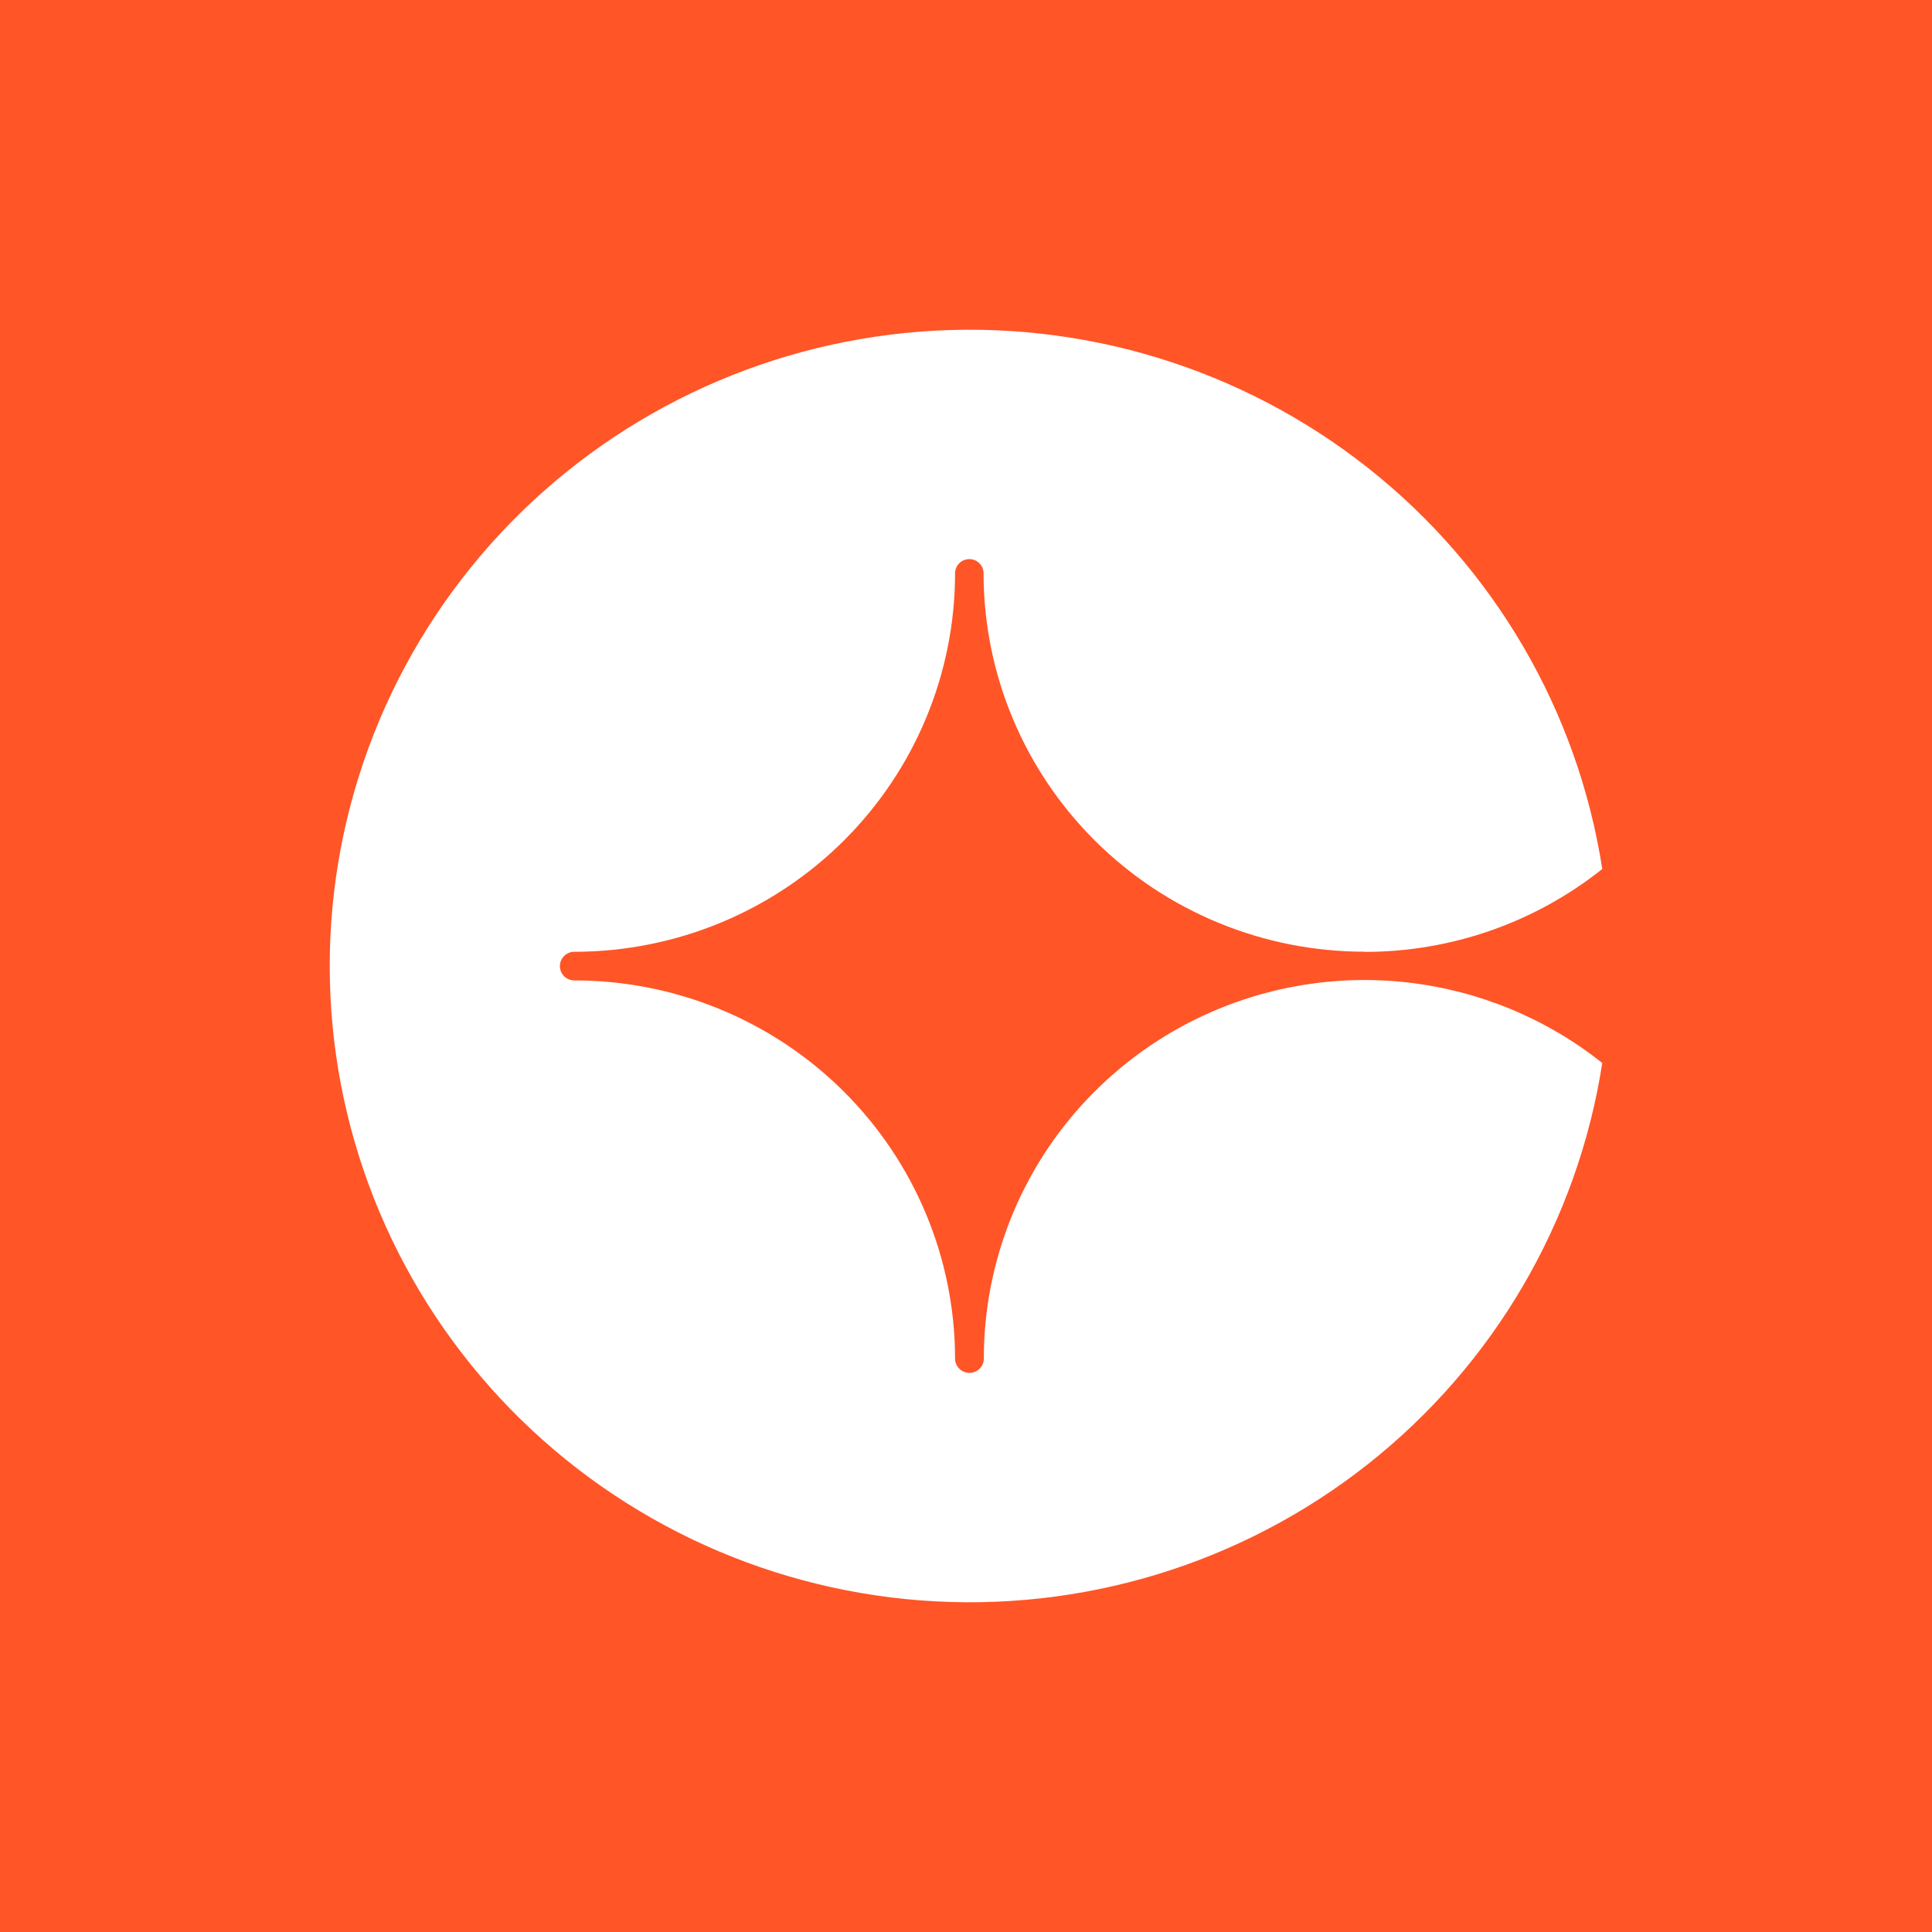 <svg width="375" height="375" viewBox="0 0 375 375" fill="none" xmlns="http://www.w3.org/2000/svg">
<rect width="375" height="375" fill="#FF5527"/>
<path d="M264.818 184.723C245.258 184.723 226.495 177.015 212.641 163.287C198.787 149.559 190.972 130.932 190.908 111.486C190.927 111.413 190.927 111.337 190.908 111.264C190.908 110.904 190.837 110.548 190.698 110.215C190.56 109.883 190.357 109.581 190.101 109.326C189.845 109.072 189.541 108.87 189.207 108.732C188.872 108.595 188.514 108.524 188.152 108.524C187.419 108.524 186.716 108.812 186.197 109.325C185.677 109.839 185.382 110.535 185.377 111.264C185.377 130.716 177.619 149.375 163.802 163.149C149.986 176.922 131.239 184.688 111.672 184.742H111.467C110.727 184.742 110.016 185.034 109.492 185.555C108.968 186.076 108.674 186.782 108.674 187.519C108.674 188.255 108.968 188.961 109.492 189.482C110.016 190.003 110.727 190.295 111.467 190.295C131.057 190.295 149.845 198.027 163.703 211.79C177.562 225.554 185.358 244.225 185.377 263.699C185.377 264.436 185.672 265.142 186.195 265.663C186.719 266.184 187.43 266.476 188.171 266.476C188.911 266.476 189.622 266.184 190.146 265.663C190.67 265.142 190.964 264.436 190.964 263.699V263.422C191.009 249.607 194.974 236.085 202.401 224.409C209.829 212.733 220.418 203.376 232.954 197.414C245.489 191.451 259.462 189.125 273.268 190.702C287.073 192.279 300.151 197.694 311 206.328C306.228 237.084 289.952 264.915 265.428 284.255C240.904 303.595 209.94 313.017 178.729 310.638C147.518 308.259 118.361 294.254 97.089 271.423C75.818 248.592 64 218.62 64 187.5C64 156.38 75.818 126.408 97.089 103.577C118.361 80.746 147.518 66.741 178.729 64.362C209.94 61.983 240.904 71.405 265.428 90.745C289.952 110.085 306.228 137.916 311 168.672C297.909 179.1 281.63 184.776 264.855 184.76" fill="white"/>
</svg>
